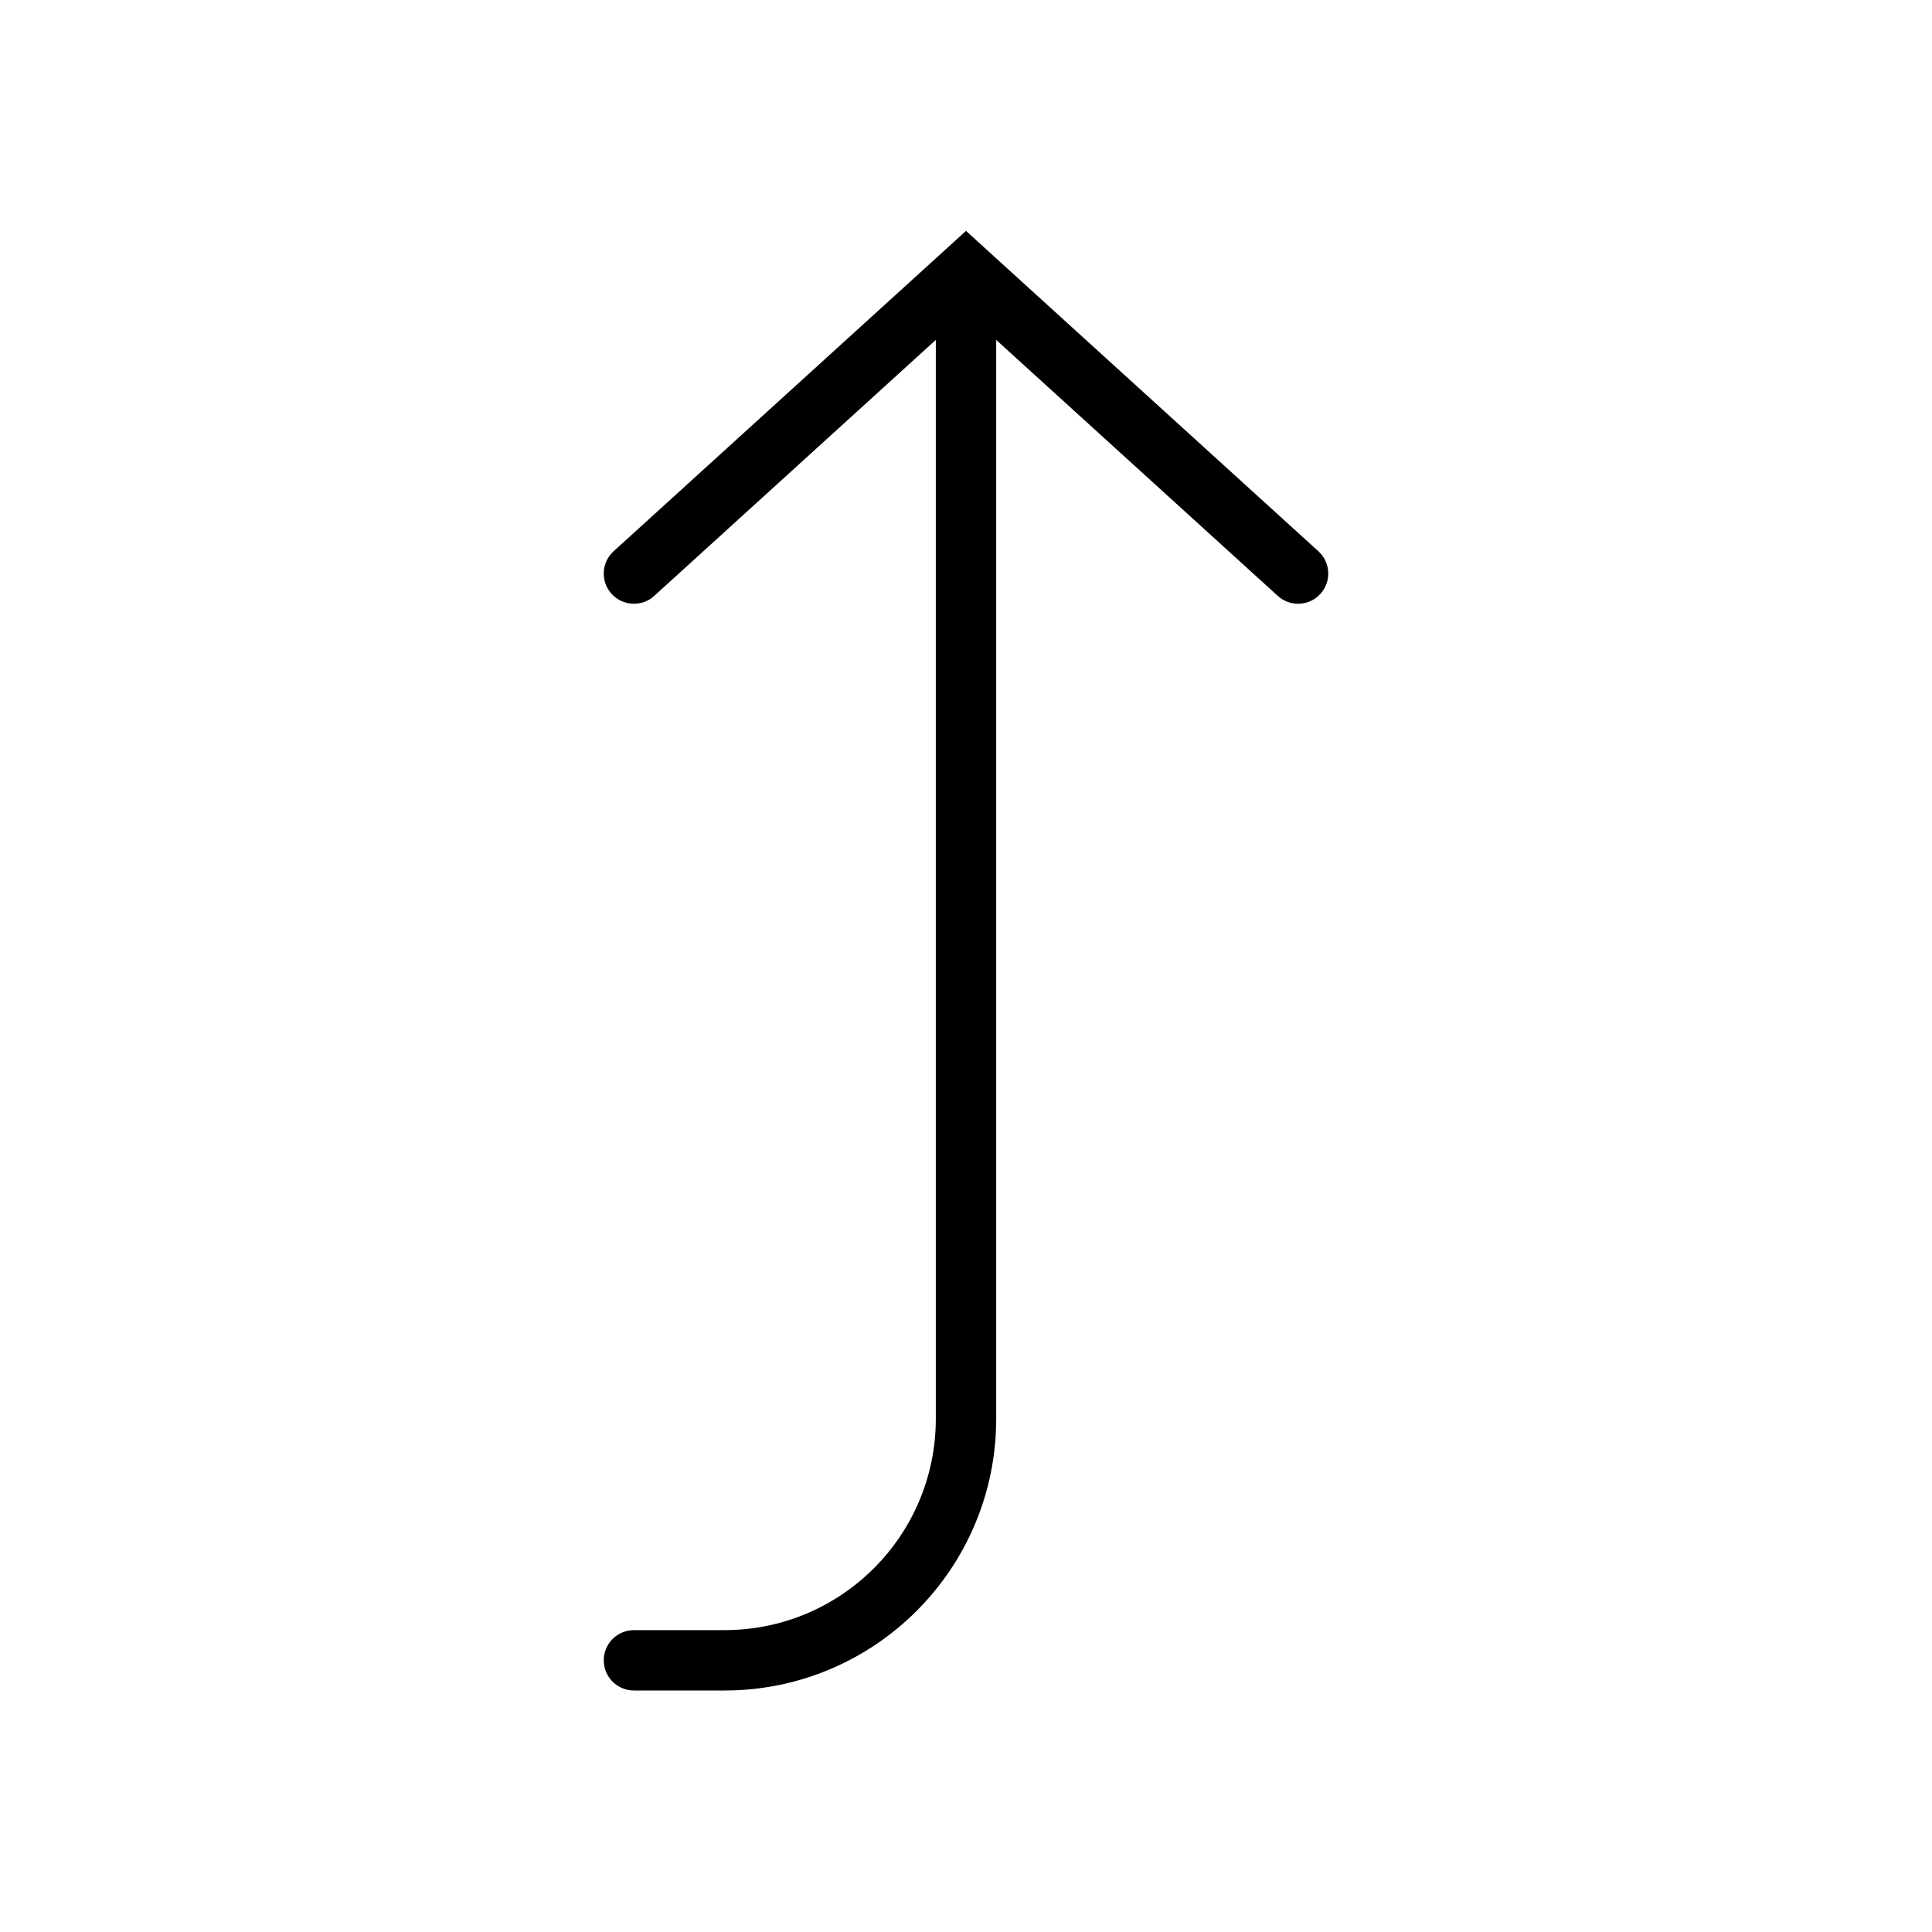 <svg width="32" height="32" viewBox="0 0 32 32" fill="none" xmlns="http://www.w3.org/2000/svg">
<path d="M16 4.5L16.336 4.13L16 3.824L15.664 4.13L16 4.5ZM10.5 27C10.224 27 10 27.224 10 27.5C10 27.776 10.224 28 10.5 28V27ZM10.164 9.13C9.959 9.316 9.944 9.632 10.13 9.836C10.316 10.041 10.632 10.056 10.836 9.87L10.164 9.13ZM21.164 9.87C21.368 10.056 21.684 10.041 21.87 9.836C22.056 9.632 22.041 9.316 21.836 9.13L21.164 9.87ZM15.664 4.13L10.164 9.13L10.836 9.87L16.336 4.87L15.664 4.13ZM15.664 4.87L21.164 9.87L21.836 9.13L16.336 4.13L15.664 4.87ZM15.5 4.5V23.5H16.5V4.5H15.5ZM12 27H10.5V28H12V27ZM15.5 23.5C15.5 25.433 13.933 27 12 27V28C14.485 28 16.5 25.985 16.5 23.5H15.5Z" fill="black"/>
</svg>
